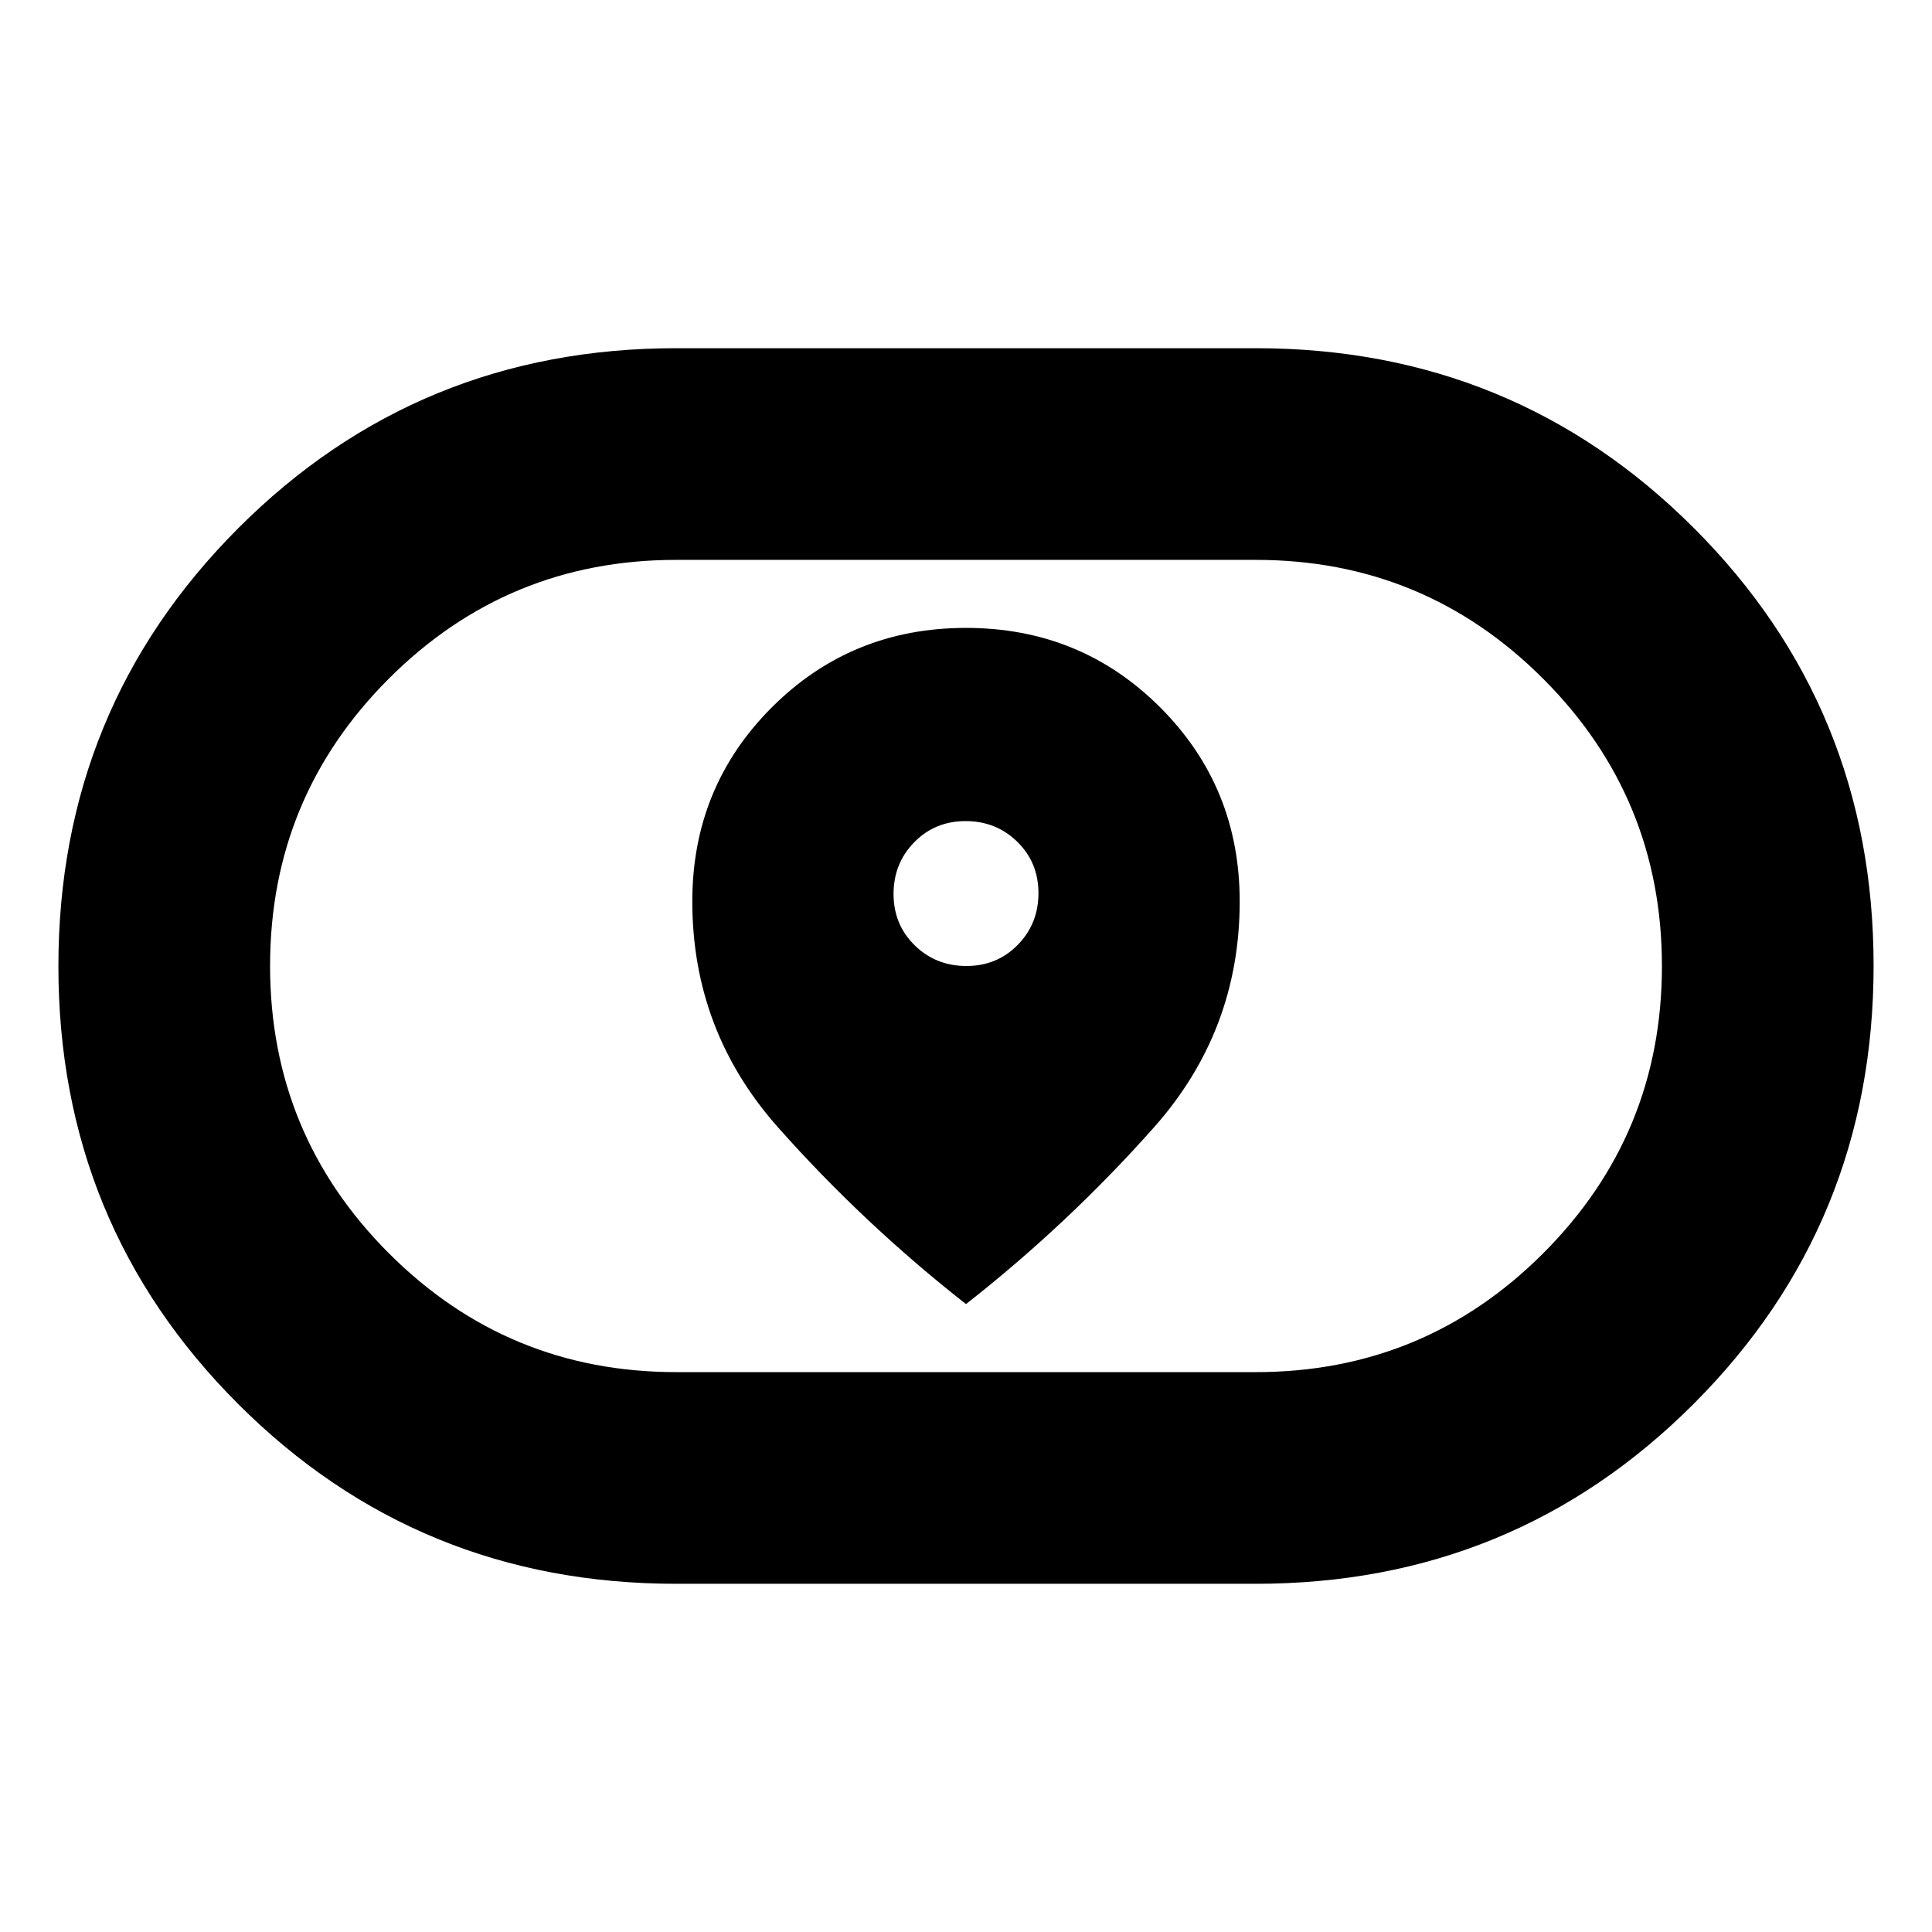 <svg xmlns="http://www.w3.org/2000/svg" height="20" viewBox="0 -960 960 960" width="20"><path d="M344-512.12q0 64.26 42.5 112.19Q429-352 480-312q51-40 93.5-87.93Q616-447.86 616-512.12q0-56.88-39.5-96.38Q537-648 480-648t-96.5 39.5Q344-569 344-512.12ZM480.21-480q-15.21 0-25.71-10.29t-10.5-25.5q0-15.21 10.29-25.71t25.5-10.5q15.21 0 25.71 10.29t10.5 25.5q0 15.21-10.29 25.71t-25.5 10.5ZM336-173.02q-128.27 0-217.63-89.31-89.35-89.31-89.35-217.52t89.35-217.67q89.36-89.46 217.63-89.46h288q128.27 0 217.63 89.31 89.35 89.31 89.35 217.52t-89.35 217.67Q752.27-173.02 624-173.02H336Zm0-105.18h288q83.75 0 142.78-59.01 59.02-59.01 59.02-142.74 0-83.72-59.02-142.79Q707.75-681.8 624-681.8H336q-83.75 0-142.78 59.01-59.02 59.01-59.02 142.74 0 83.72 59.02 142.79Q252.25-278.2 336-278.2ZM480-480Z"/></svg>